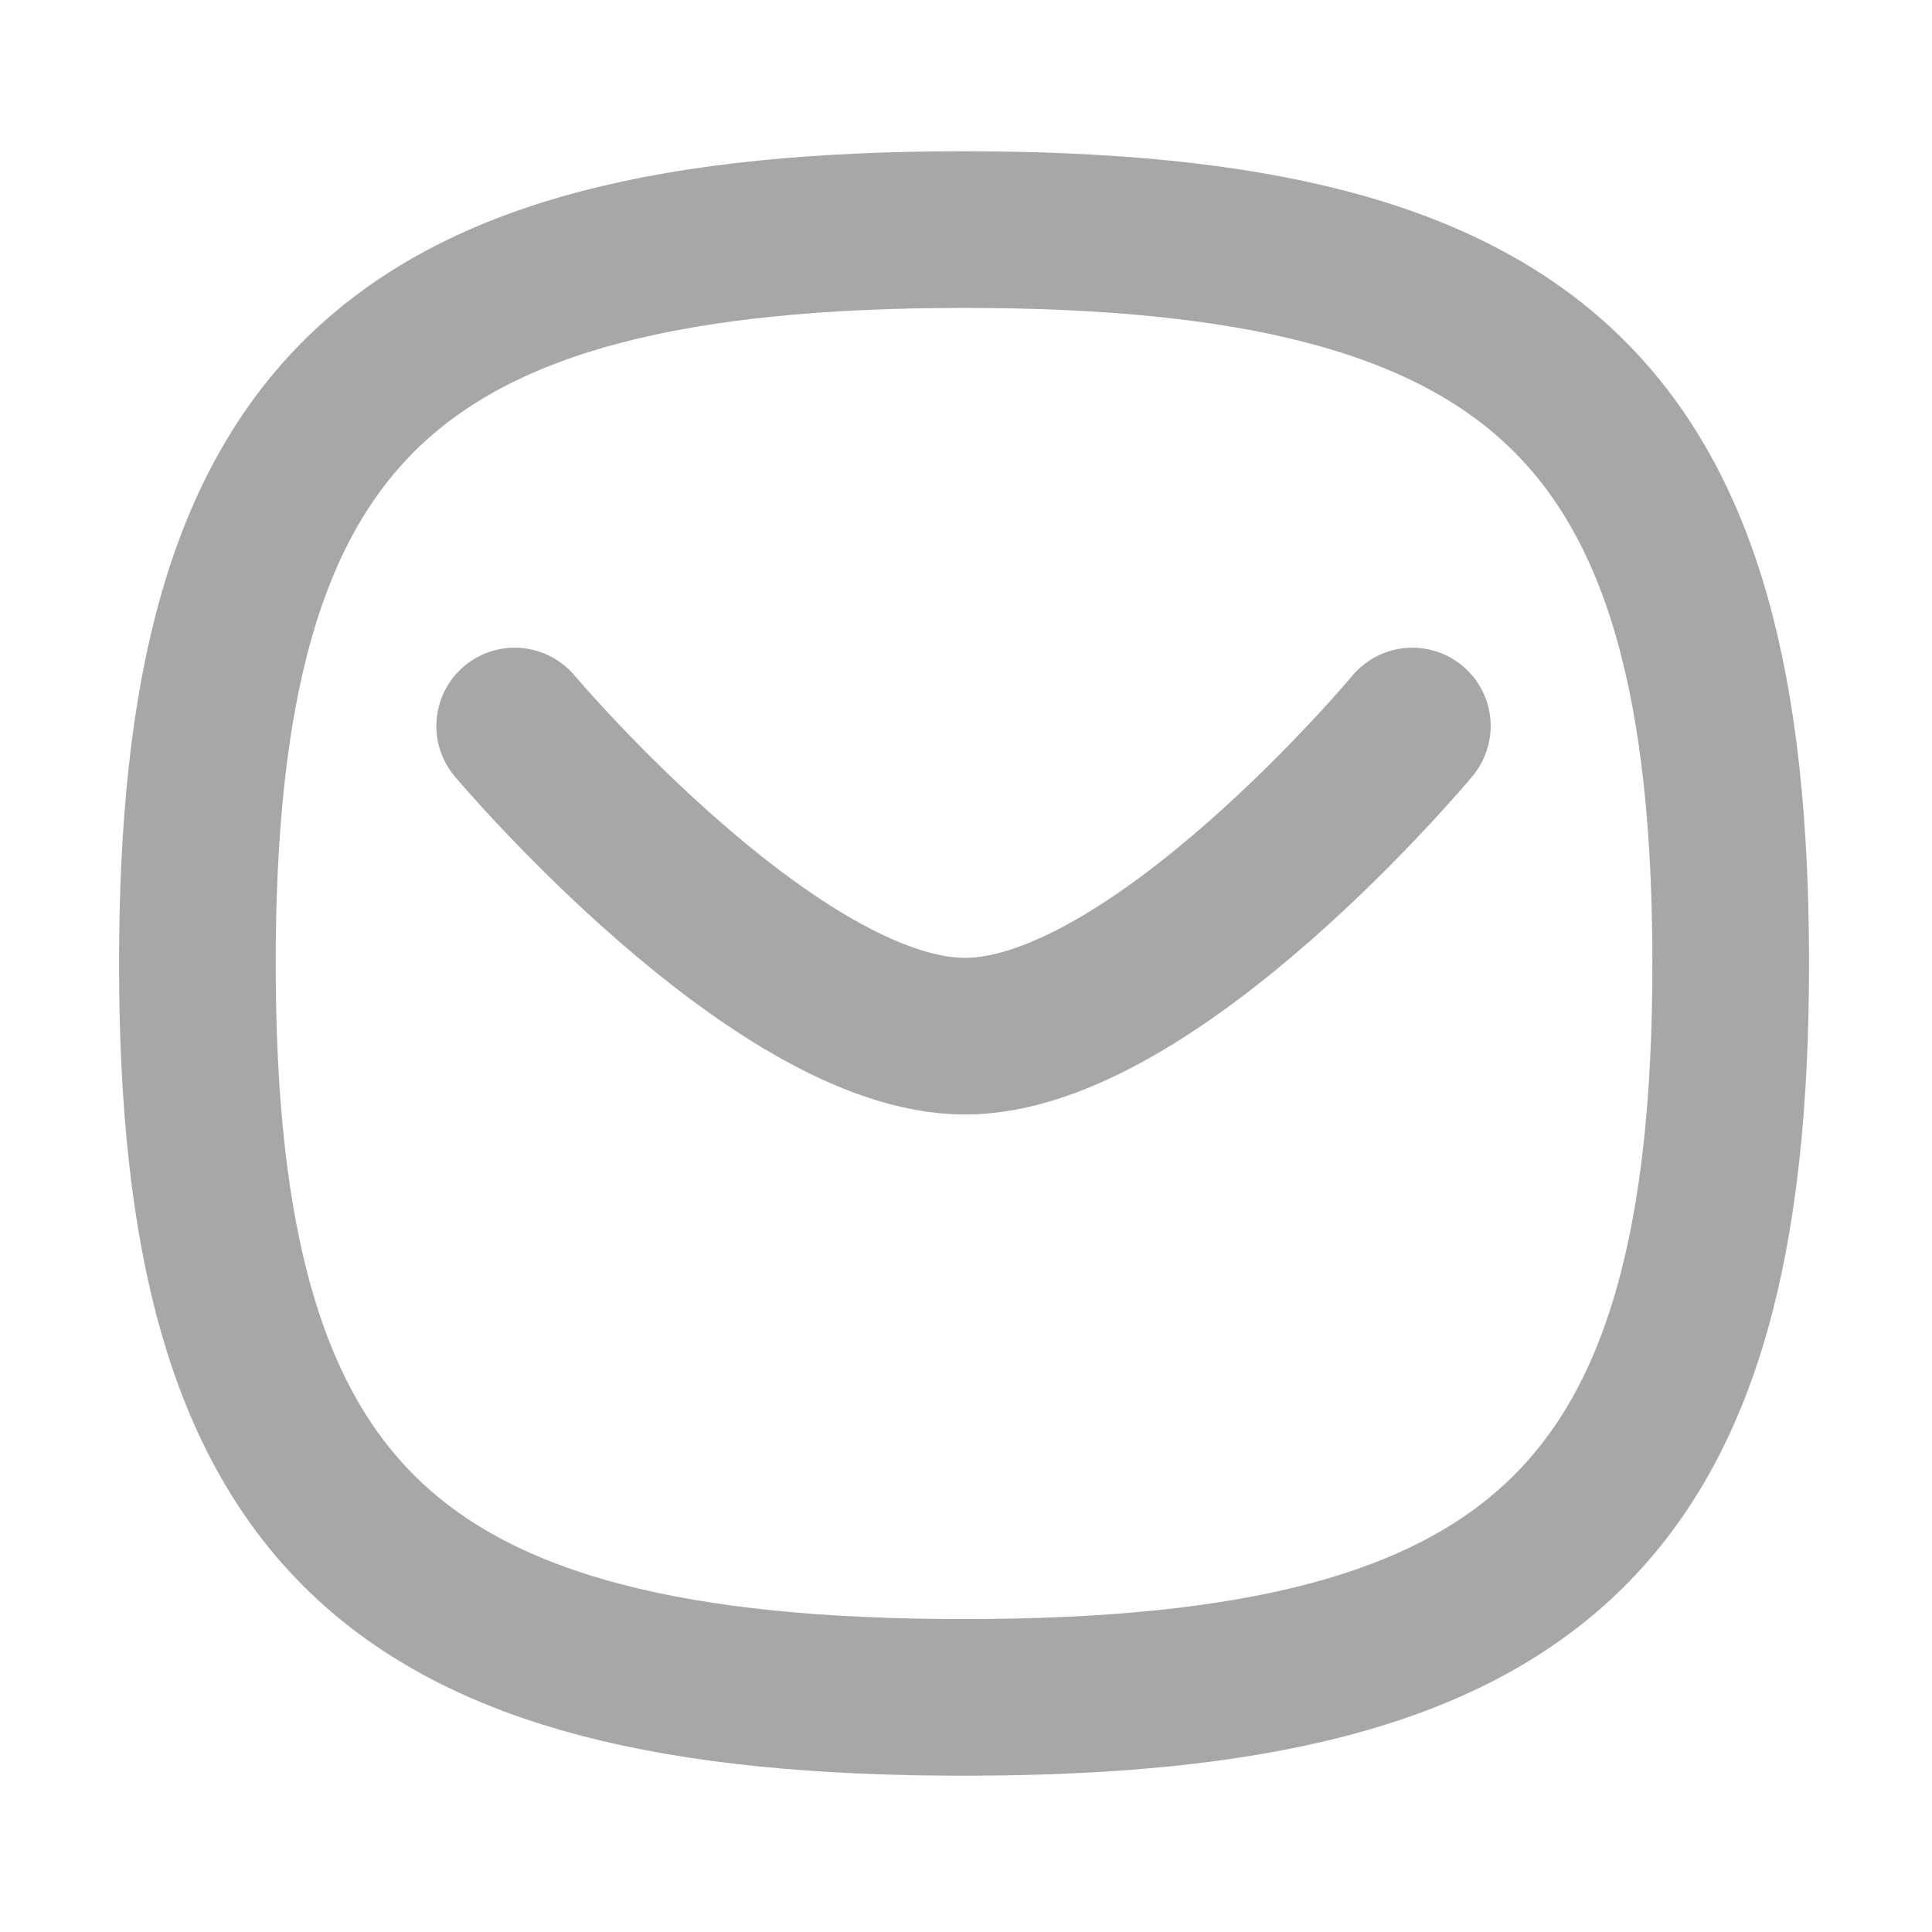 <svg width="37" height="37" viewBox="0 0 37 37" fill="none" xmlns="http://www.w3.org/2000/svg">
<g id="Iconly/Curved/Message">
<g id="Message">
<path id="Stroke 1" d="M27.048 13.904C27.048 13.904 22.1 19.844 18.48 19.844C14.862 19.844 9.857 13.904 9.857 13.904" stroke="#A7A7A7" stroke-width="3" stroke-linecap="round" stroke-linejoin="round"/>
<path id="Stroke 3" fill-rule="evenodd" clip-rule="evenodd" d="M3.78 18.452C3.78 7.91 7.451 4.397 18.463 4.397C29.475 4.397 33.145 7.91 33.145 18.452C33.145 28.992 29.475 32.507 18.463 32.507C7.451 32.507 3.78 28.992 3.78 18.452Z" stroke="#A7A7A7" stroke-width="3" stroke-linecap="round" stroke-linejoin="round"/>
</g>
</g>
</svg>
